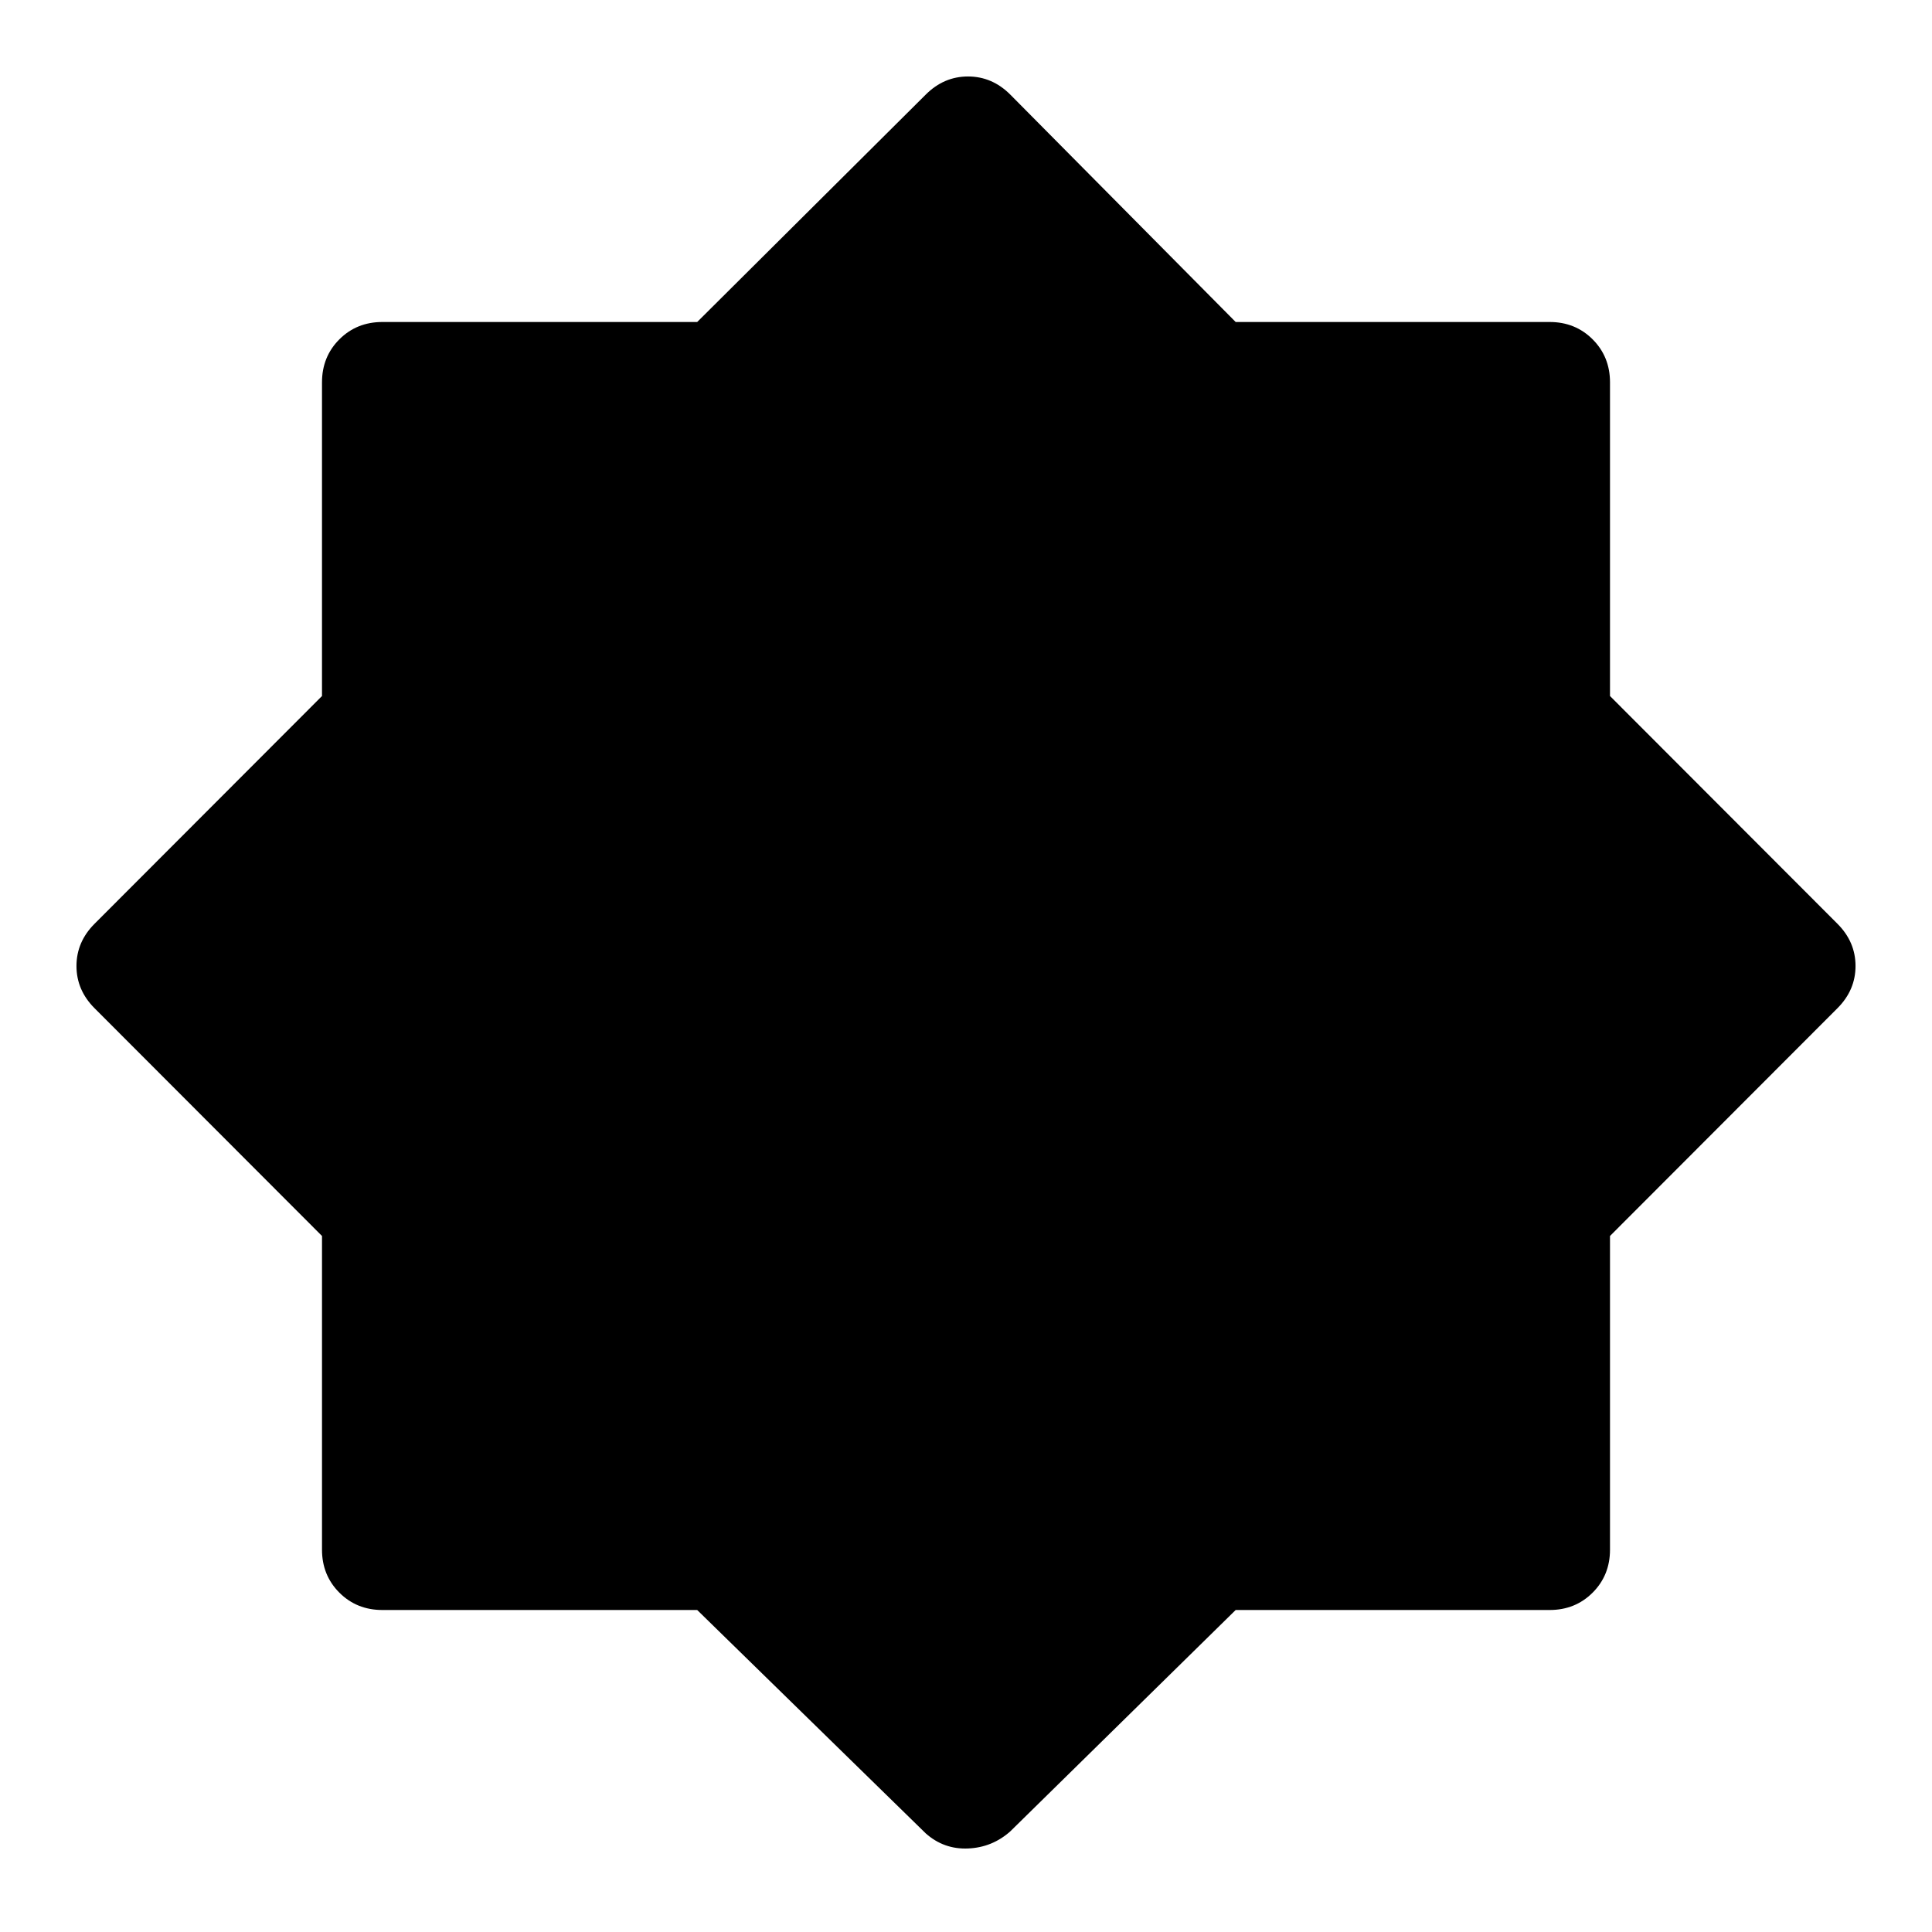 <svg xmlns="http://www.w3.org/2000/svg" height="48" viewBox="0 96 960 960" width="48"><path d="M460 1007 346.429 896H190q-12.75 0-21.375-8.625T160 866V710.151L47 597q-9-9-9-21t9-21l113-113.151V286q0-12.75 8.625-21.375T190 256h156.429L460 143q9-9 21-9t21 9l112 113h156q12.75 0 21.375 8.625T800 286v155.849L913 555q9 9 9 21t-9 21L800 710.151V866q0 12.75-8.625 21.375T770 896H614l-112 110q-9 8-21 8.5t-21-7.5Z"/></svg>